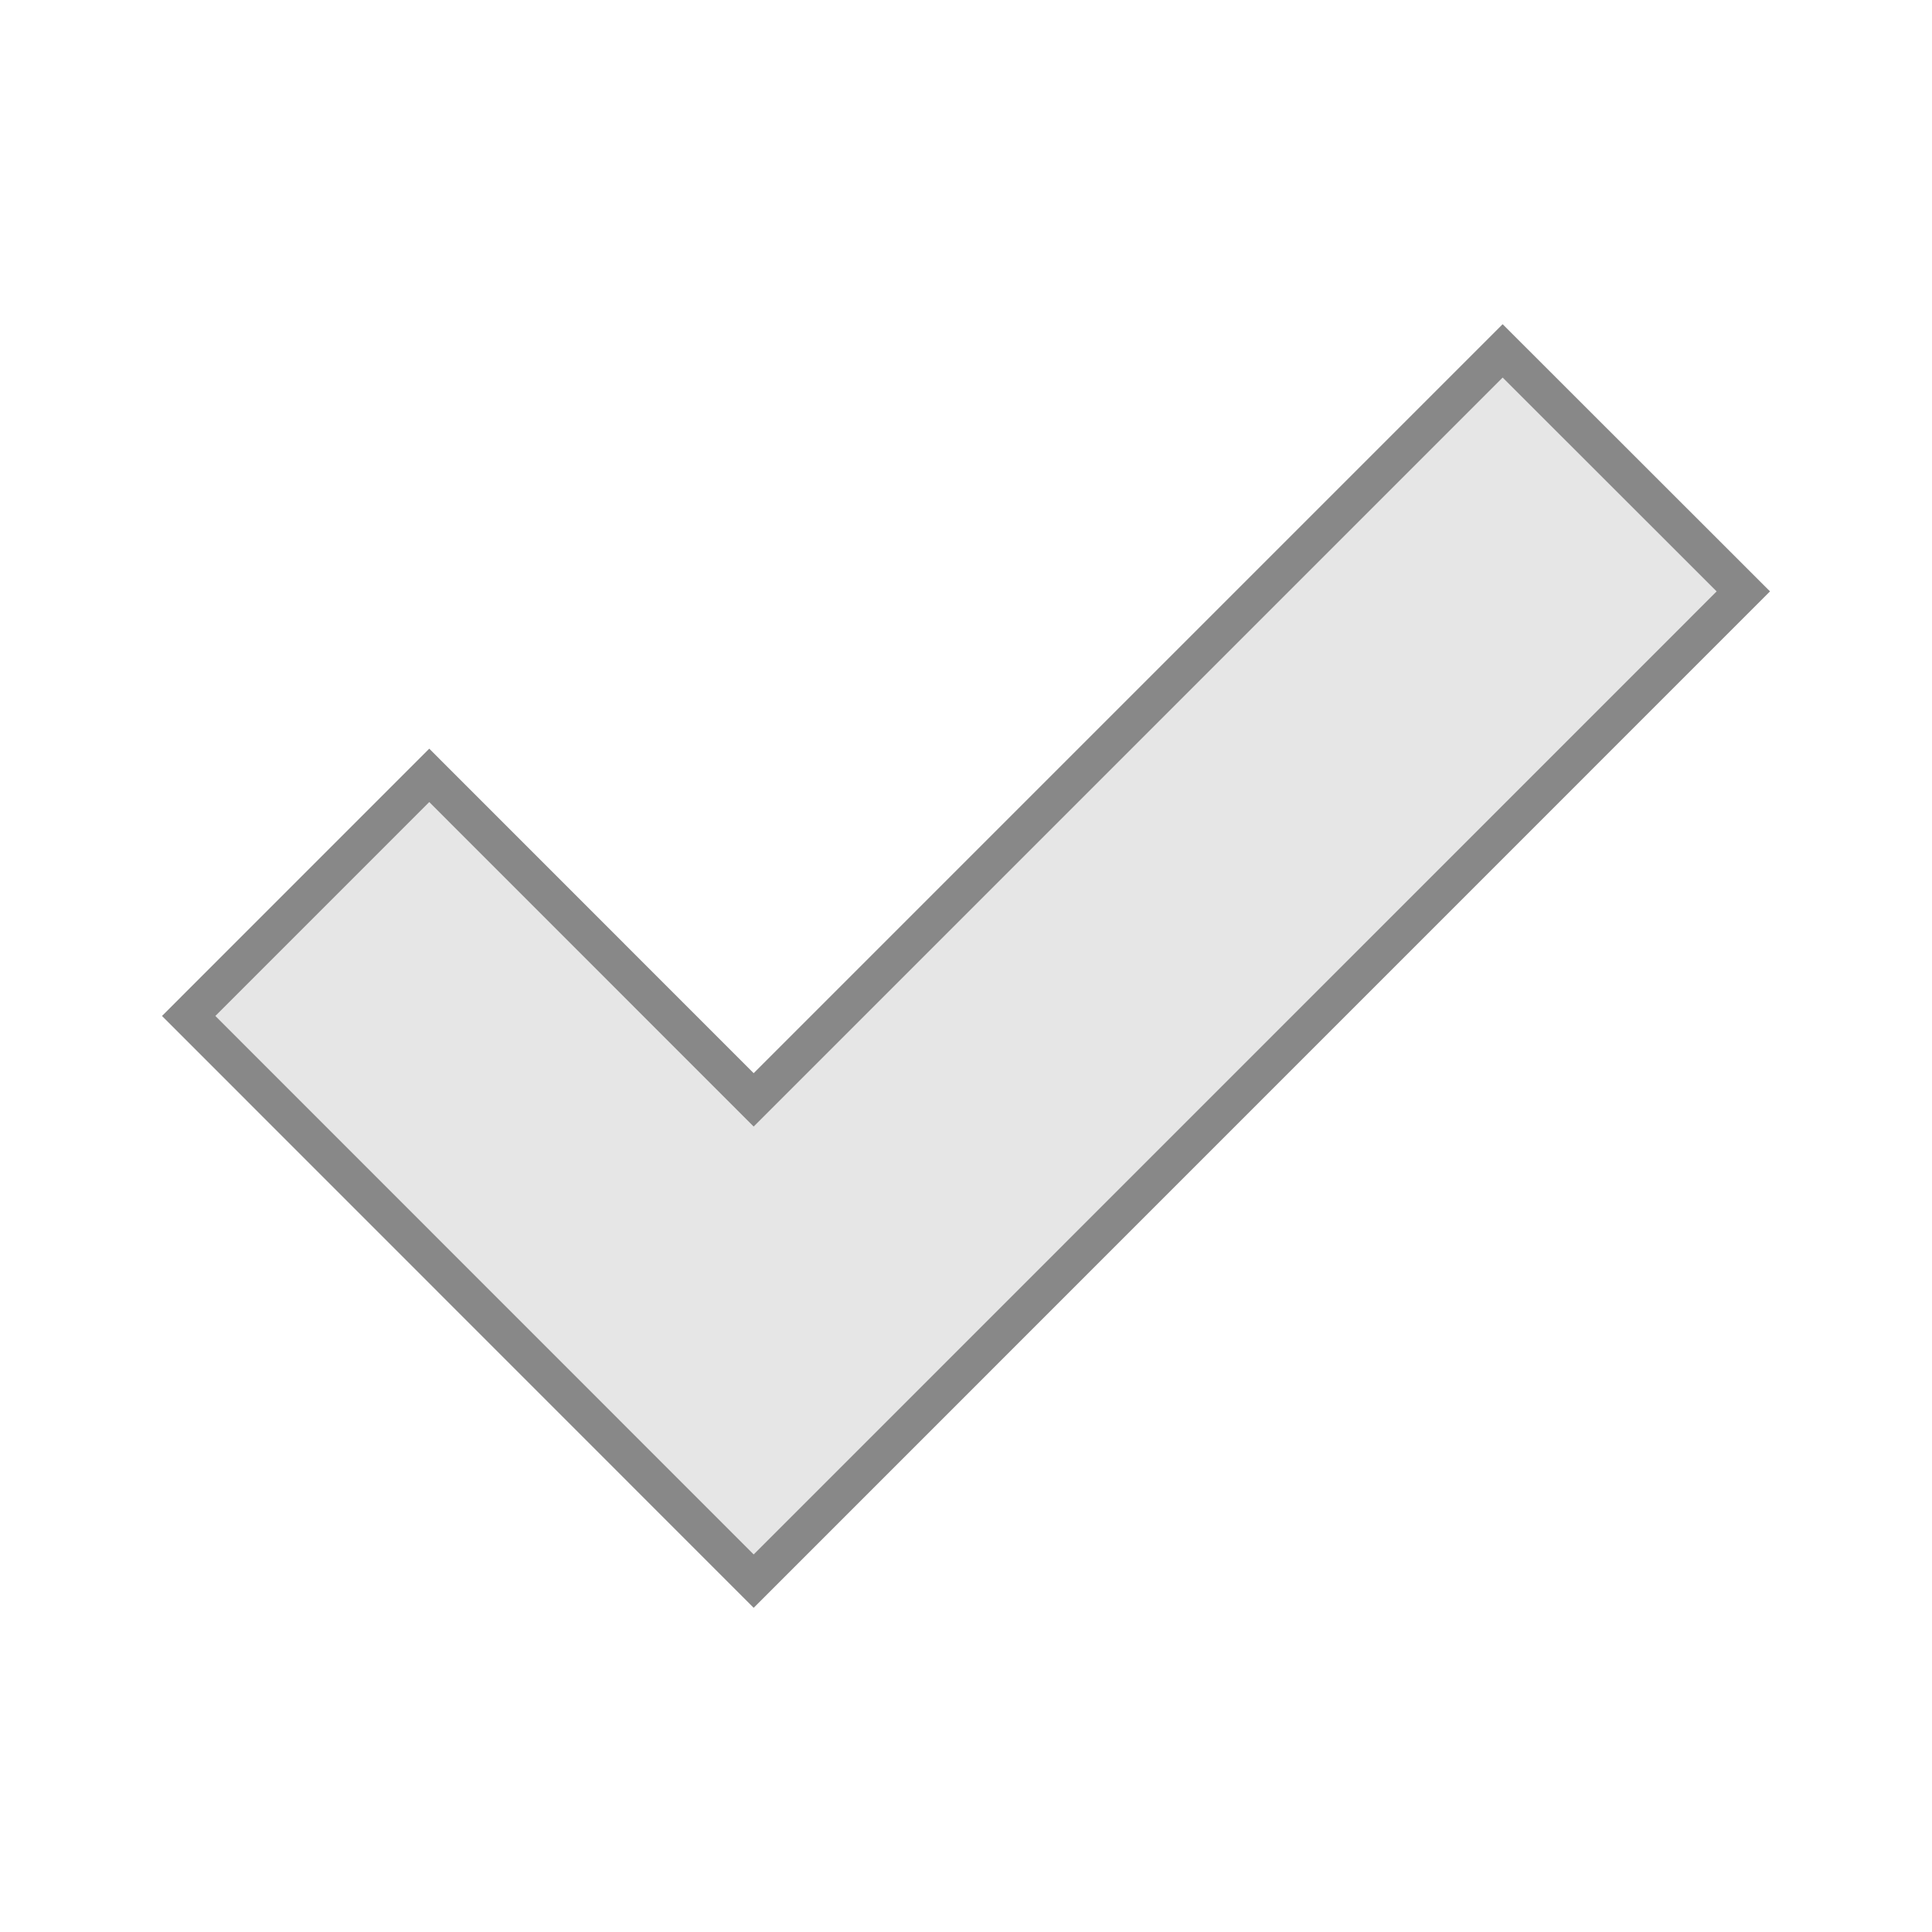 <?xml version="1.0" encoding="utf-8"?>


<!-- The icon can be used freely in both personal and commercial projects with no attribution required, but always appreciated. 
You may NOT sub-license, resell, rent, redistribute or otherwise transfer the icon without express written permission from iconmonstr.com -->


<!DOCTYPE svg PUBLIC "-//W3C//DTD SVG 1.1//EN" "http://www.w3.org/Graphics/SVG/1.1/DTD/svg11.dtd">

<svg version="1.1" xmlns="http://www.w3.org/2000/svg" xmlns:xlink="http://www.w3.org/1999/xlink" x="0px" y="0px"

	 width="30px" height="30px" viewBox="0 0 512 512" enable-background="new 0 0 512 512" xml:space="preserve" >

<polygon id="check-mark-icon" points="398.218,92.985 199.729,291.475 113.754,205.476 50,269.242 199.733,419.015 462,156.726 " fill='rgb(230,230,230)' style="stroke-width:10;stroke:#888;"/>

</svg>

